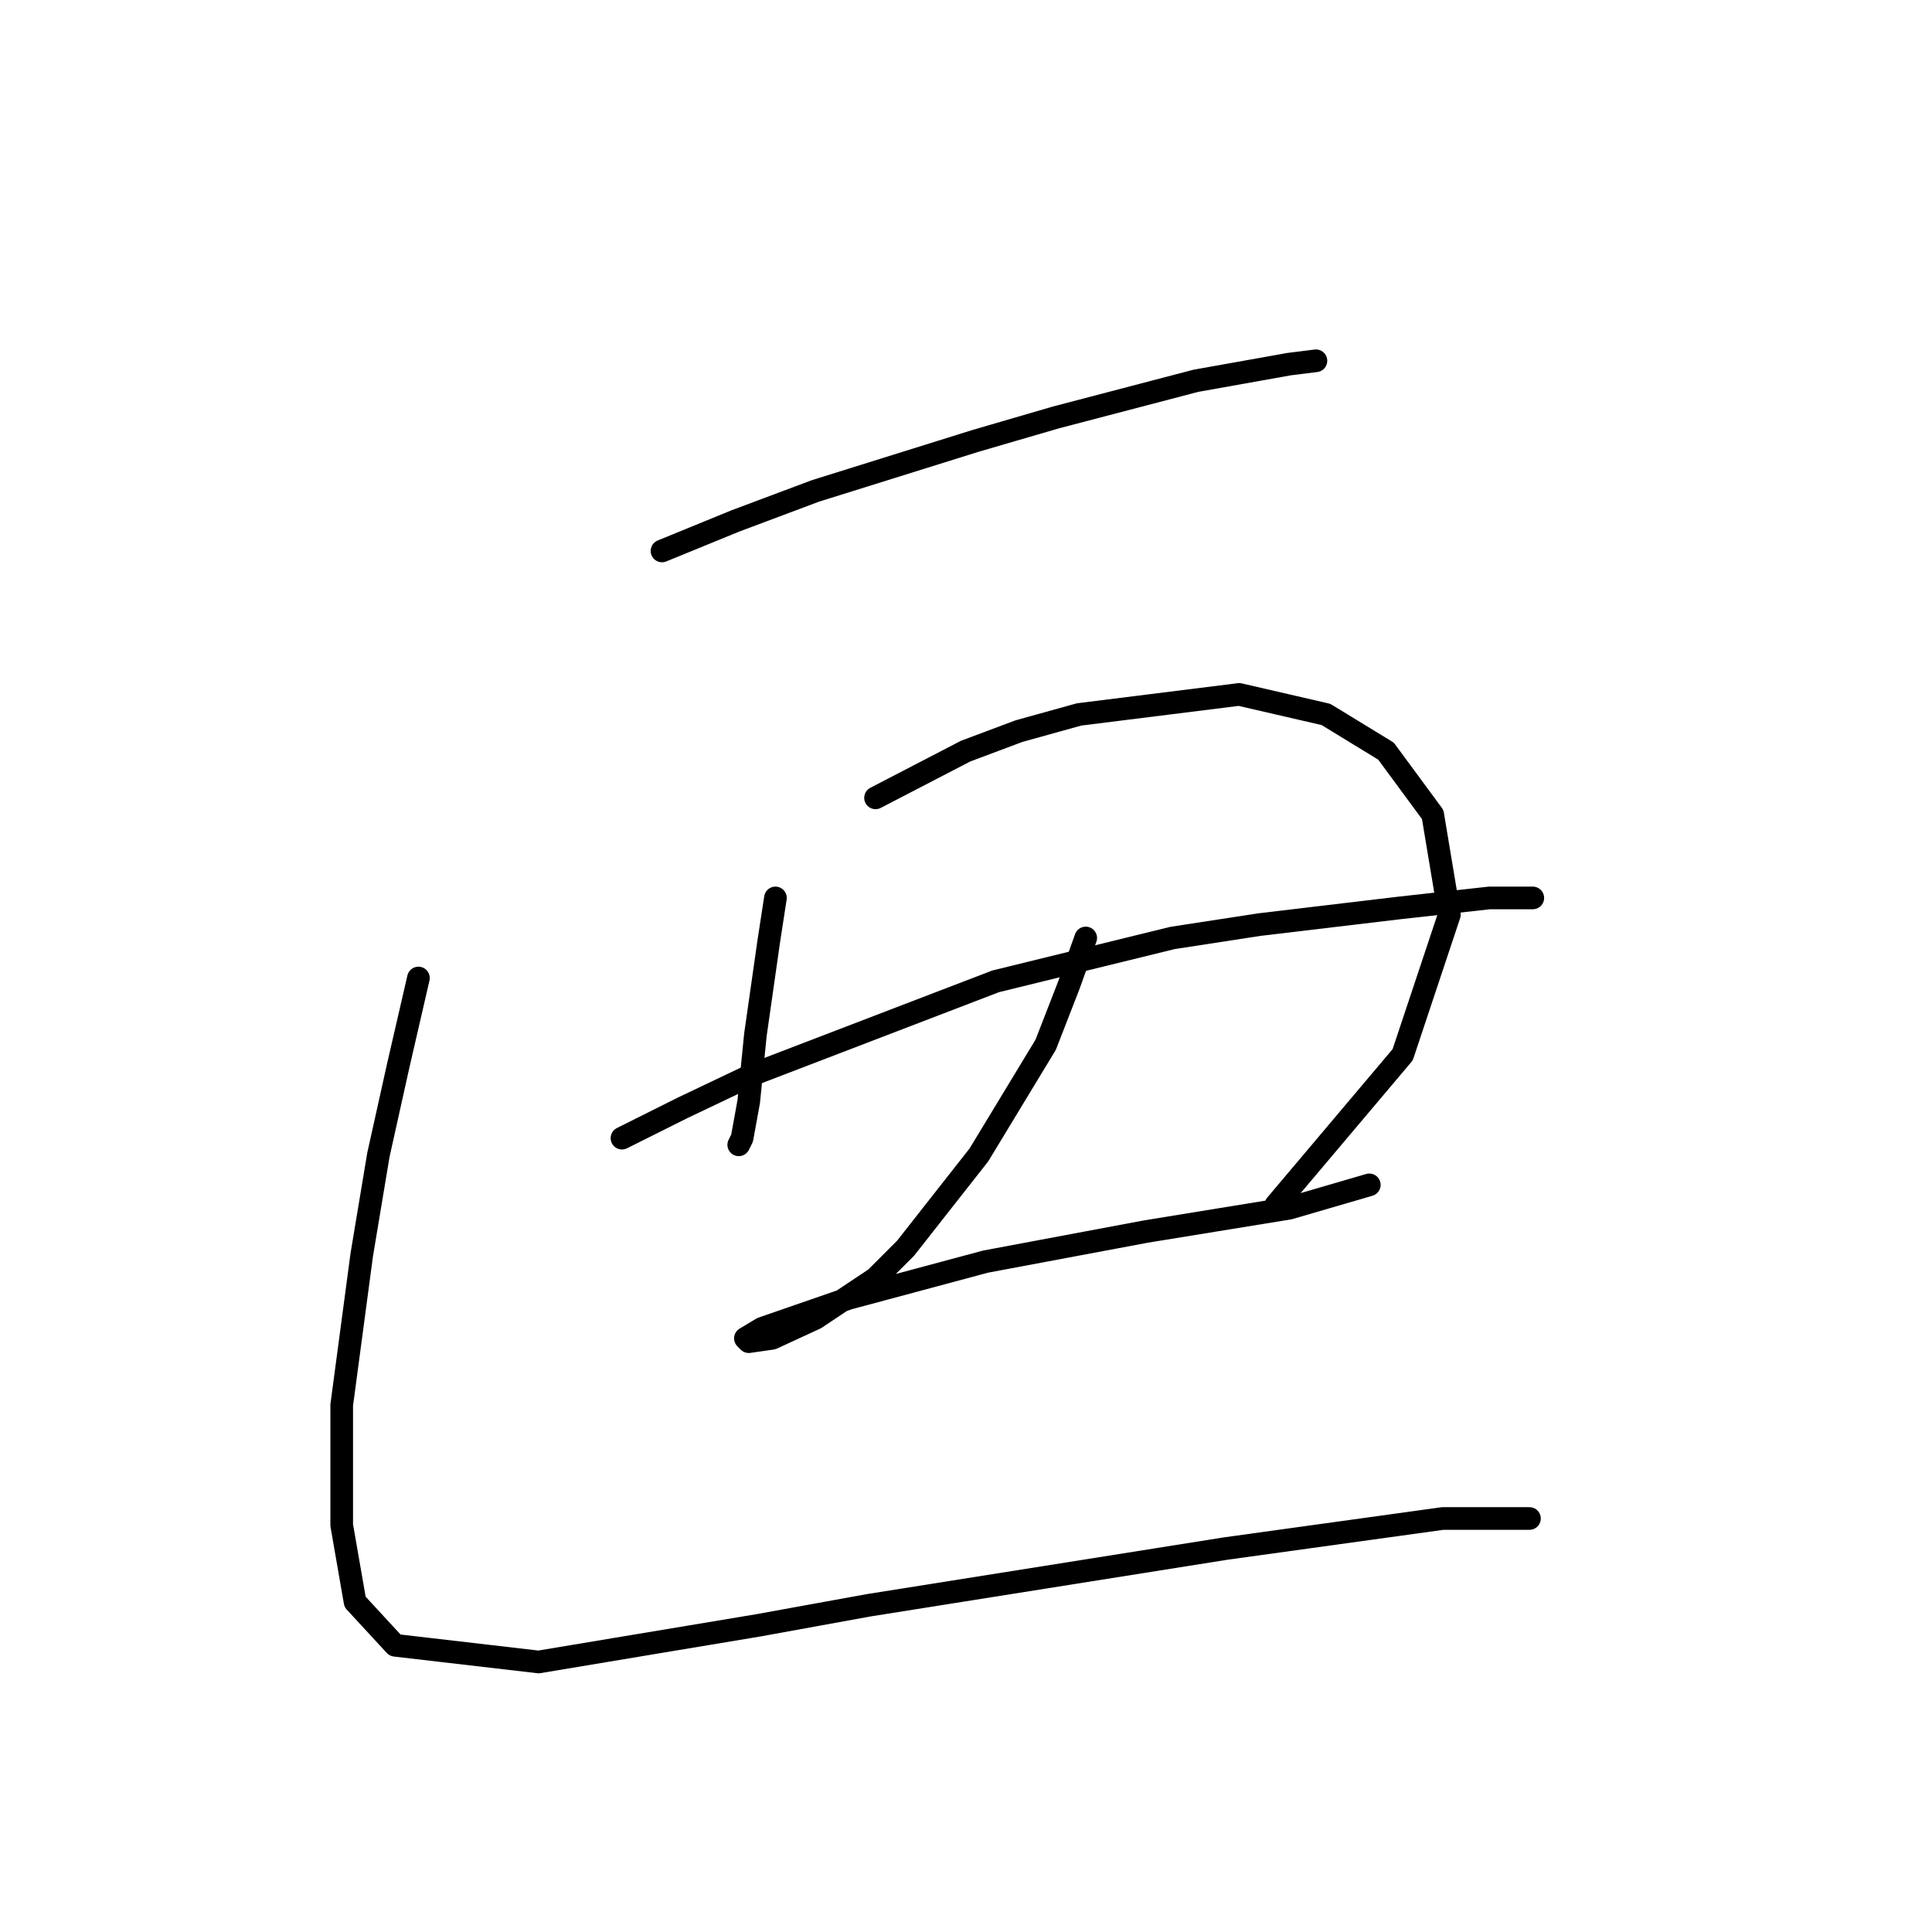 <?xml version="1.0" standalone="no"?>
    <svg width="256" height="256" xmlns="http://www.w3.org/2000/svg" version="1.1">
    <polyline stroke="black" stroke-width="3" stroke-linecap="round" fill="transparent" stroke-linejoin="round" points="87.719 73.004 97.445 69.026 108.055 65.047 129.275 58.415 139.885 55.321 158.453 50.458 170.831 48.247 174.368 47.805 174.368 47.805 " />
        <polyline stroke="black" stroke-width="3" stroke-linecap="round" fill="transparent" stroke-linejoin="round" points="102.75 118.981 101.865 124.728 100.097 137.107 99.213 145.949 98.329 150.811 97.887 151.696 97.887 151.696 " />
        <polyline stroke="black" stroke-width="3" stroke-linecap="round" fill="transparent" stroke-linejoin="round" points="116.012 105.719 127.949 99.529 135.022 96.877 142.979 94.667 164.2 92.014 175.694 94.667 183.651 99.529 189.841 107.929 192.051 121.192 185.862 139.759 169.063 159.653 169.063 159.653 " />
        <polyline stroke="black" stroke-width="3" stroke-linecap="round" fill="transparent" stroke-linejoin="round" points="82.414 150.811 90.371 146.833 99.655 142.412 131.927 130.033 155.358 124.286 166.852 122.518 185.42 120.308 197.356 118.981 203.103 118.981 203.103 118.981 " />
        <polyline stroke="black" stroke-width="3" stroke-linecap="round" fill="transparent" stroke-linejoin="round" points="143.864 124.286 141.653 130.476 138.559 138.433 129.717 153.022 119.991 165.4 116.012 169.379 108.055 174.684 102.308 177.337 99.213 177.779 98.771 177.337 100.981 176.01 112.476 172.032 130.601 167.169 151.821 163.19 170.831 160.095 181.441 157.001 181.441 157.001 " />
        <polyline stroke="black" stroke-width="3" stroke-linecap="round" fill="transparent" stroke-linejoin="round" points="55.446 129.591 52.794 141.086 50.141 153.022 47.931 166.284 45.278 186.178 45.278 202.094 47.047 212.261 52.352 218.009 71.362 220.219 100.539 215.356 115.128 212.704 162.431 205.188 191.167 201.209 202.661 201.209 202.661 201.209 " />
        </svg>